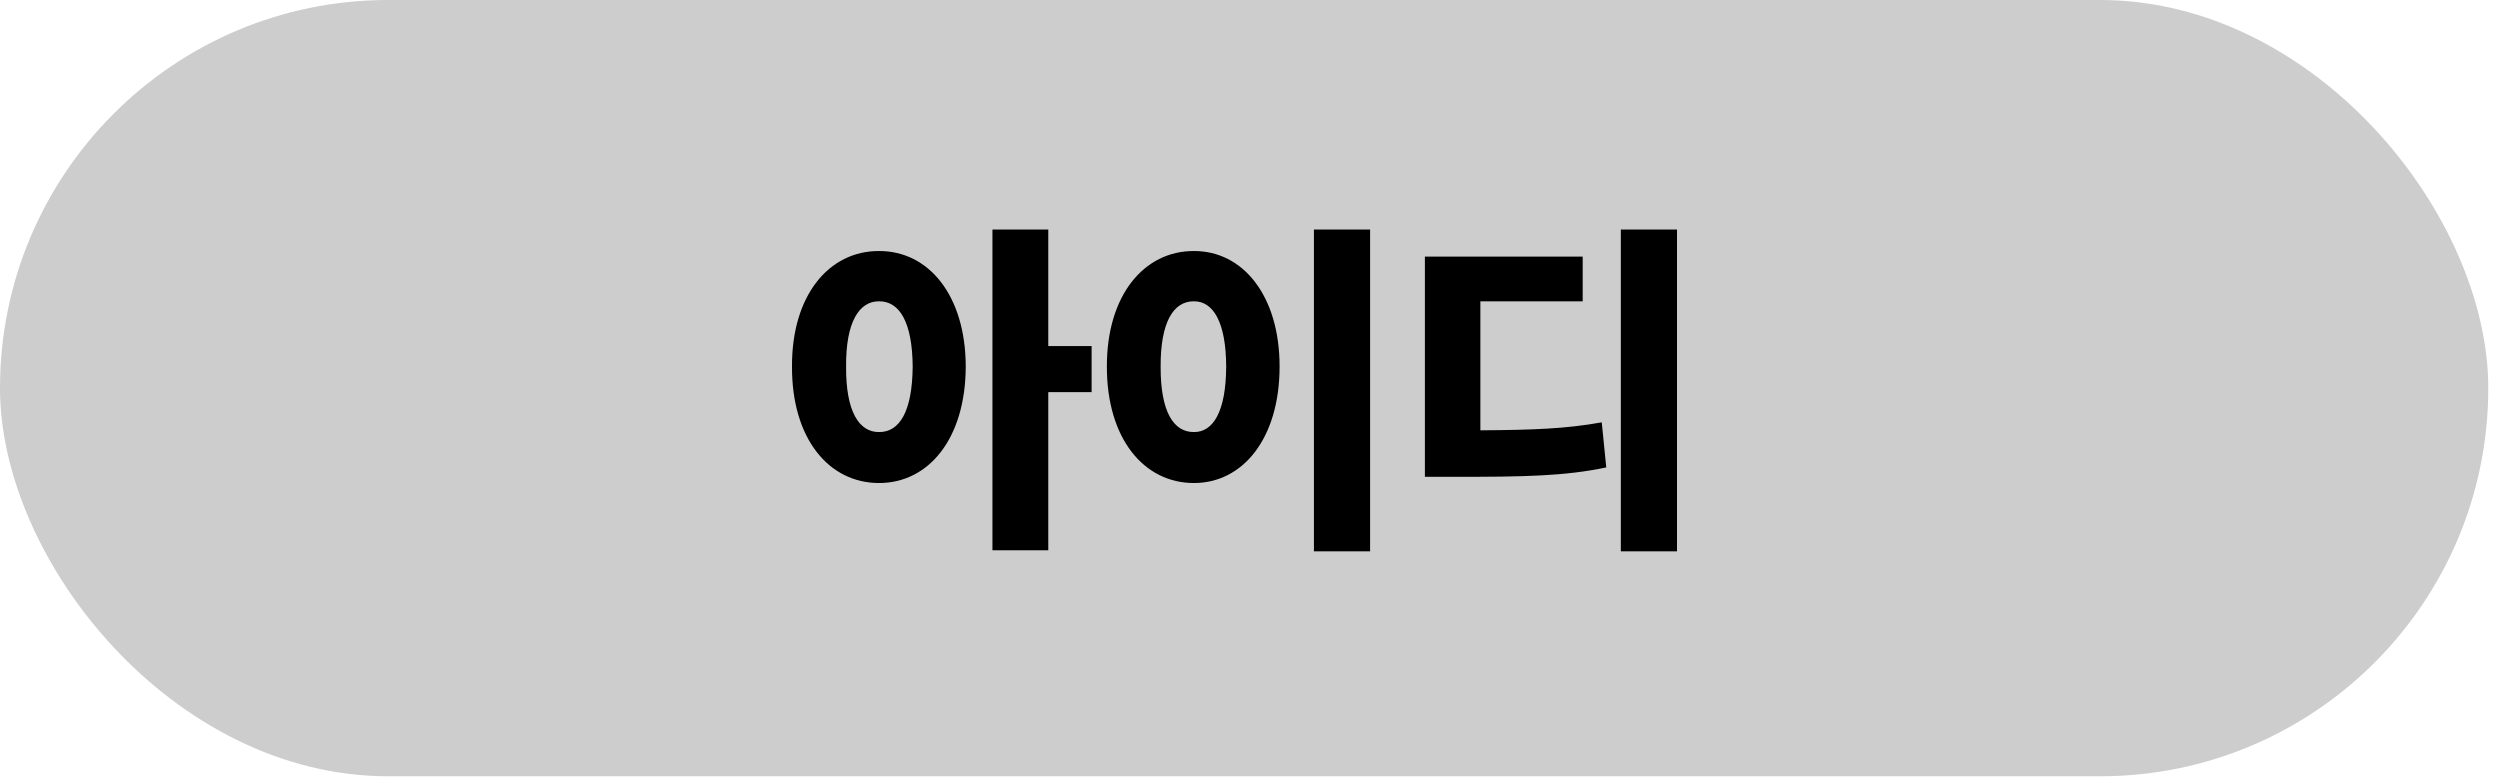 <svg width="176" height="55" viewBox="0 0 176 55" fill="none" xmlns="http://www.w3.org/2000/svg">
<rect width="175.175" height="54.649" rx="27.324" fill="#CDCDCD"/>
<path d="M61.884 17.672C65.388 17.66 67.976 20.809 67.988 25.802C67.976 30.868 65.388 34.005 61.884 34.005C58.344 34.005 55.732 30.868 55.757 25.802C55.732 20.809 58.344 17.66 61.884 17.672ZM59.565 25.802C59.541 28.976 60.481 30.428 61.884 30.416C63.325 30.428 64.228 28.976 64.253 25.802C64.228 22.677 63.325 21.2 61.884 21.212C60.481 21.2 59.541 22.677 59.565 25.802ZM69.868 38.741V16.158H73.799V24.361H76.85V27.608H73.799V38.741H69.868ZM96.455 16.158V38.815H92.5V16.158H96.455ZM77.924 25.802C77.912 20.809 80.525 17.66 84.052 17.672C87.495 17.66 90.083 20.809 90.083 25.802C90.083 30.868 87.495 34.005 84.052 34.005C80.525 34.005 77.912 30.868 77.924 25.802ZM81.709 25.802C81.696 28.976 82.612 30.428 84.052 30.416C85.407 30.428 86.311 28.976 86.323 25.802C86.311 22.677 85.407 21.2 84.052 21.212C82.612 21.2 81.696 22.677 81.709 25.802ZM118.061 16.158V38.815H114.106V16.158H118.061ZM100.312 33.566V18.063H111.421V21.212H104.218V30.294C107.978 30.27 110.236 30.184 112.763 29.733L113.081 32.906C110.236 33.505 107.417 33.578 102.339 33.566H100.312Z" fill="black"/>
</svg>
